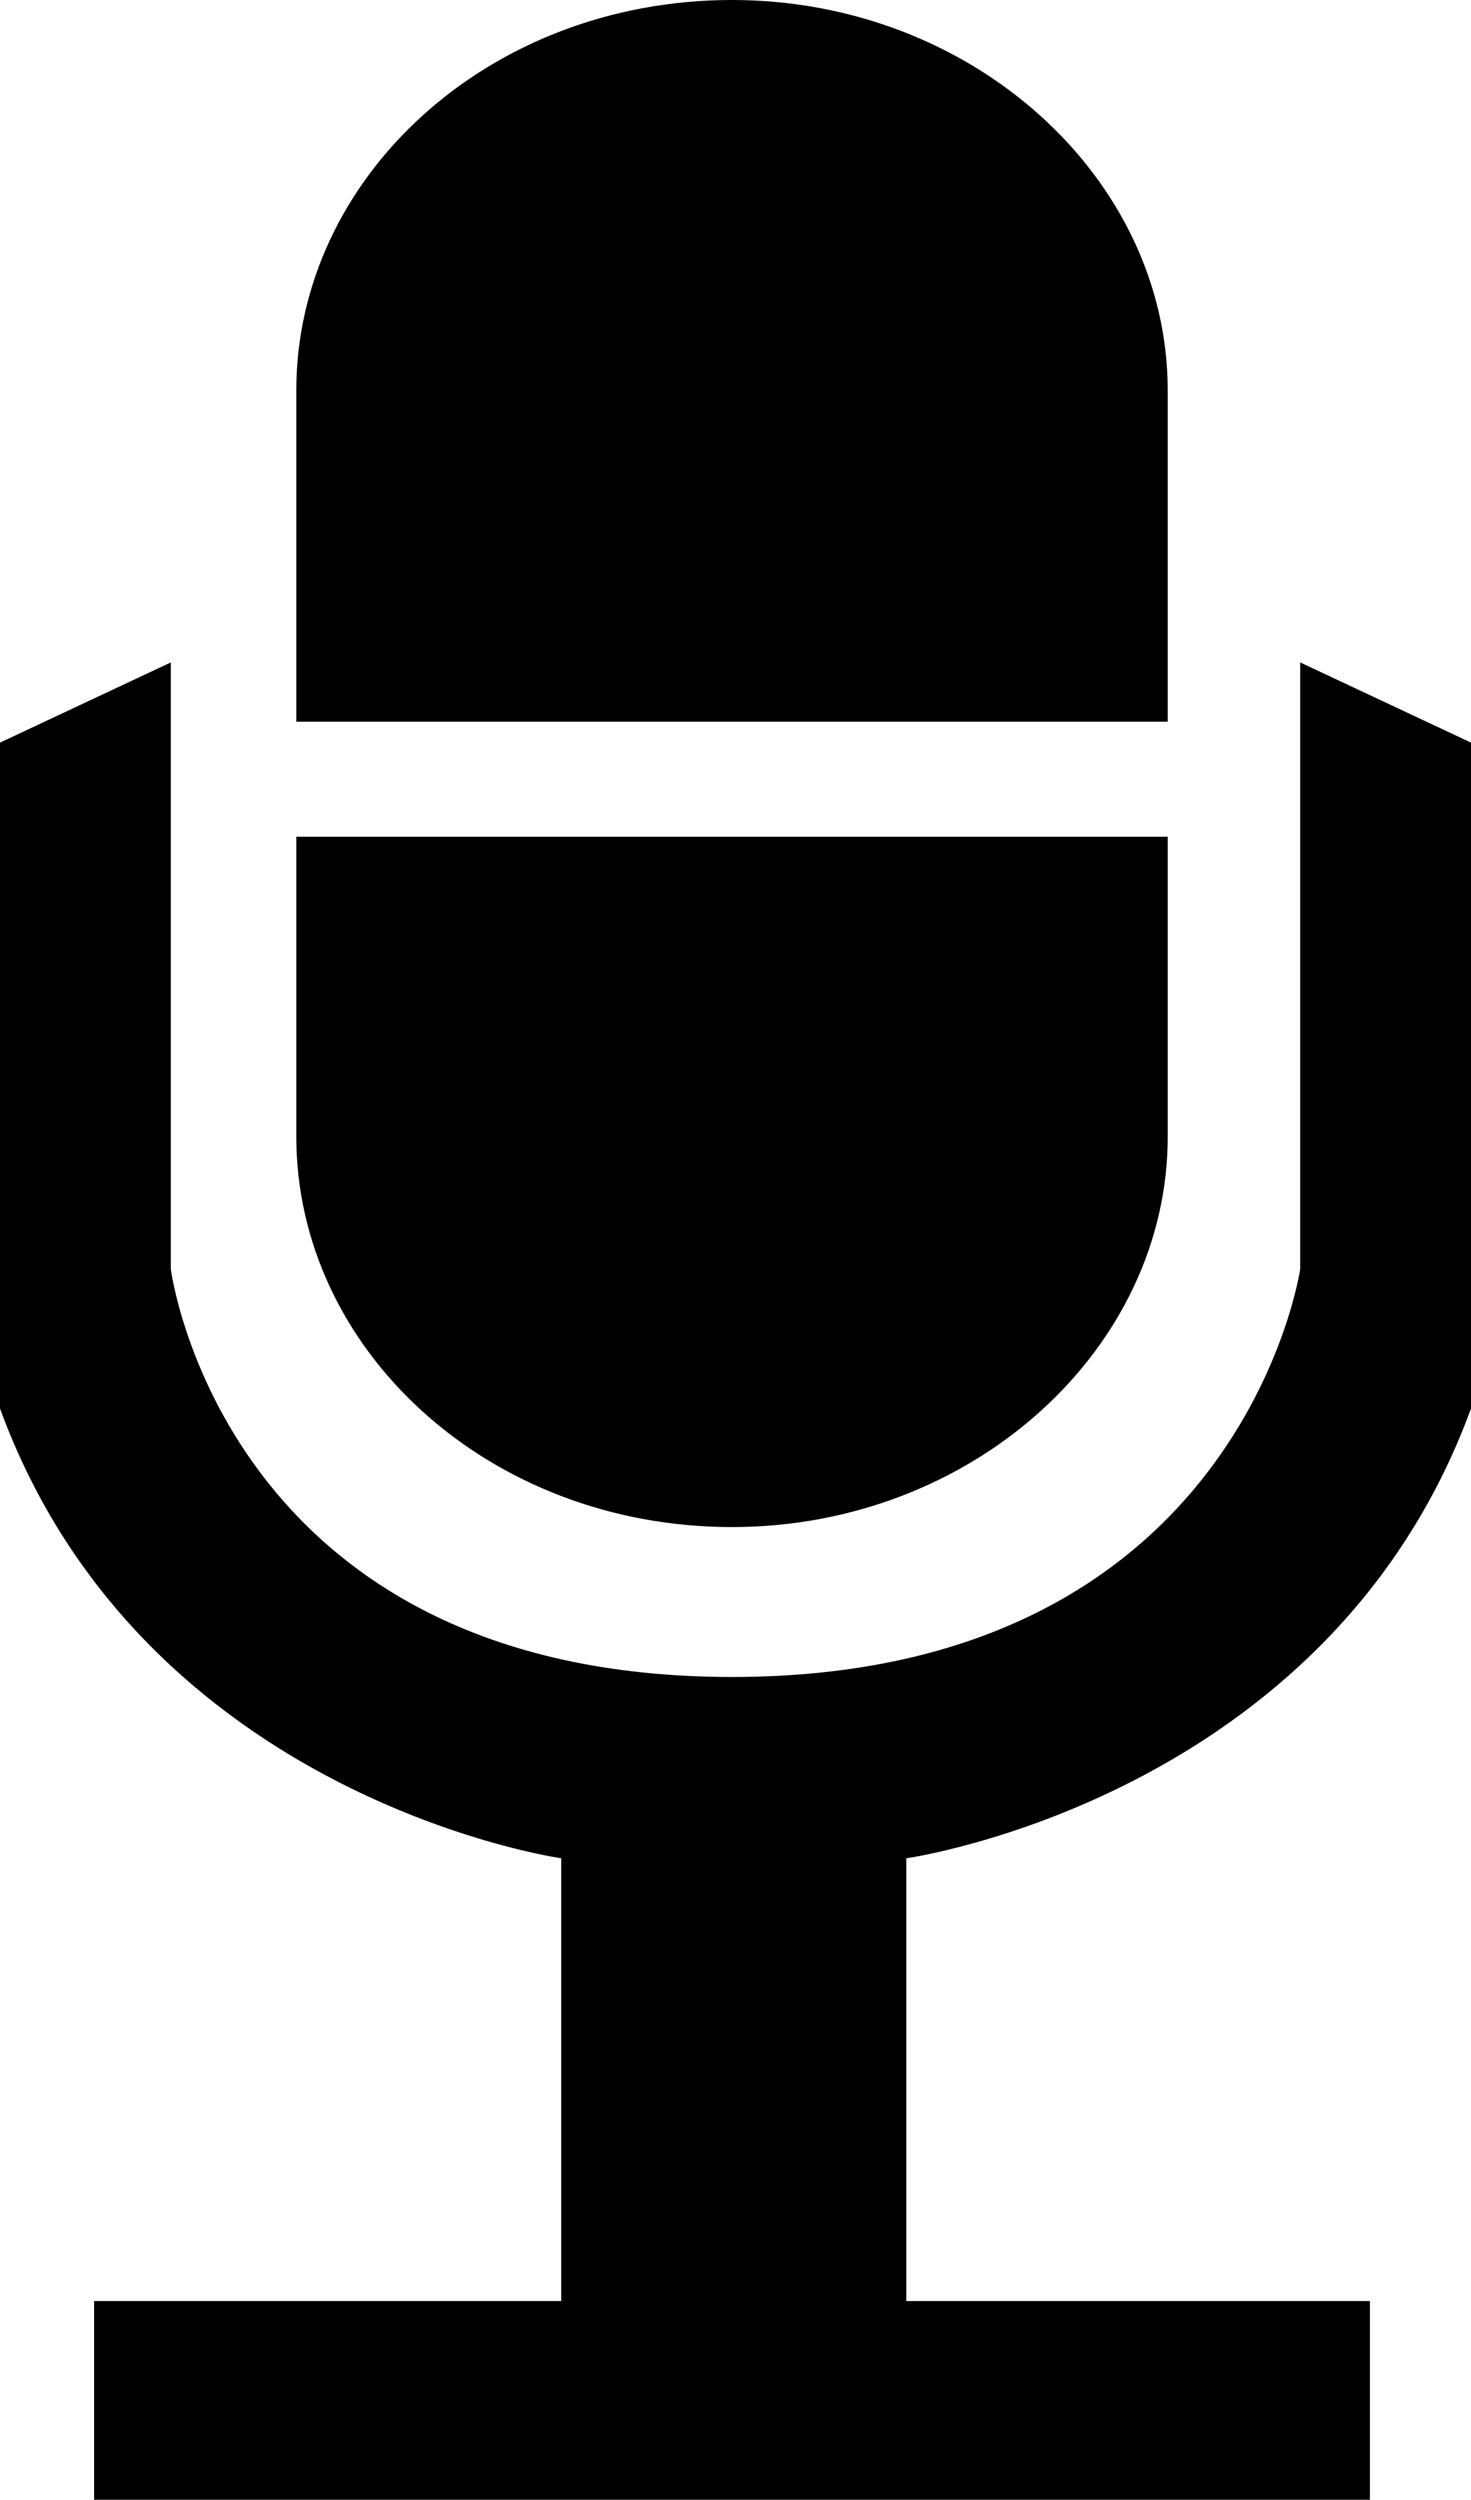 <svg xmlns="http://www.w3.org/2000/svg" xmlns:xlink="http://www.w3.org/1999/xlink" width="422" height="717" viewBox="0 0 422 717"><path fill="currentColor" d="M85 207v-95C85 51 140 0 210 0c69 0 125 51 125 112v95zm337 6v191c-41 112-162 129-162 129v127h133v57H27v-57h134V533S41 516 0 404V213l49-23v174s15 117 161 117s163-117 163-117V190zm-87 27v86c0 61-56 112-125 112c-70 0-125-51-125-112v-86z"/></svg>